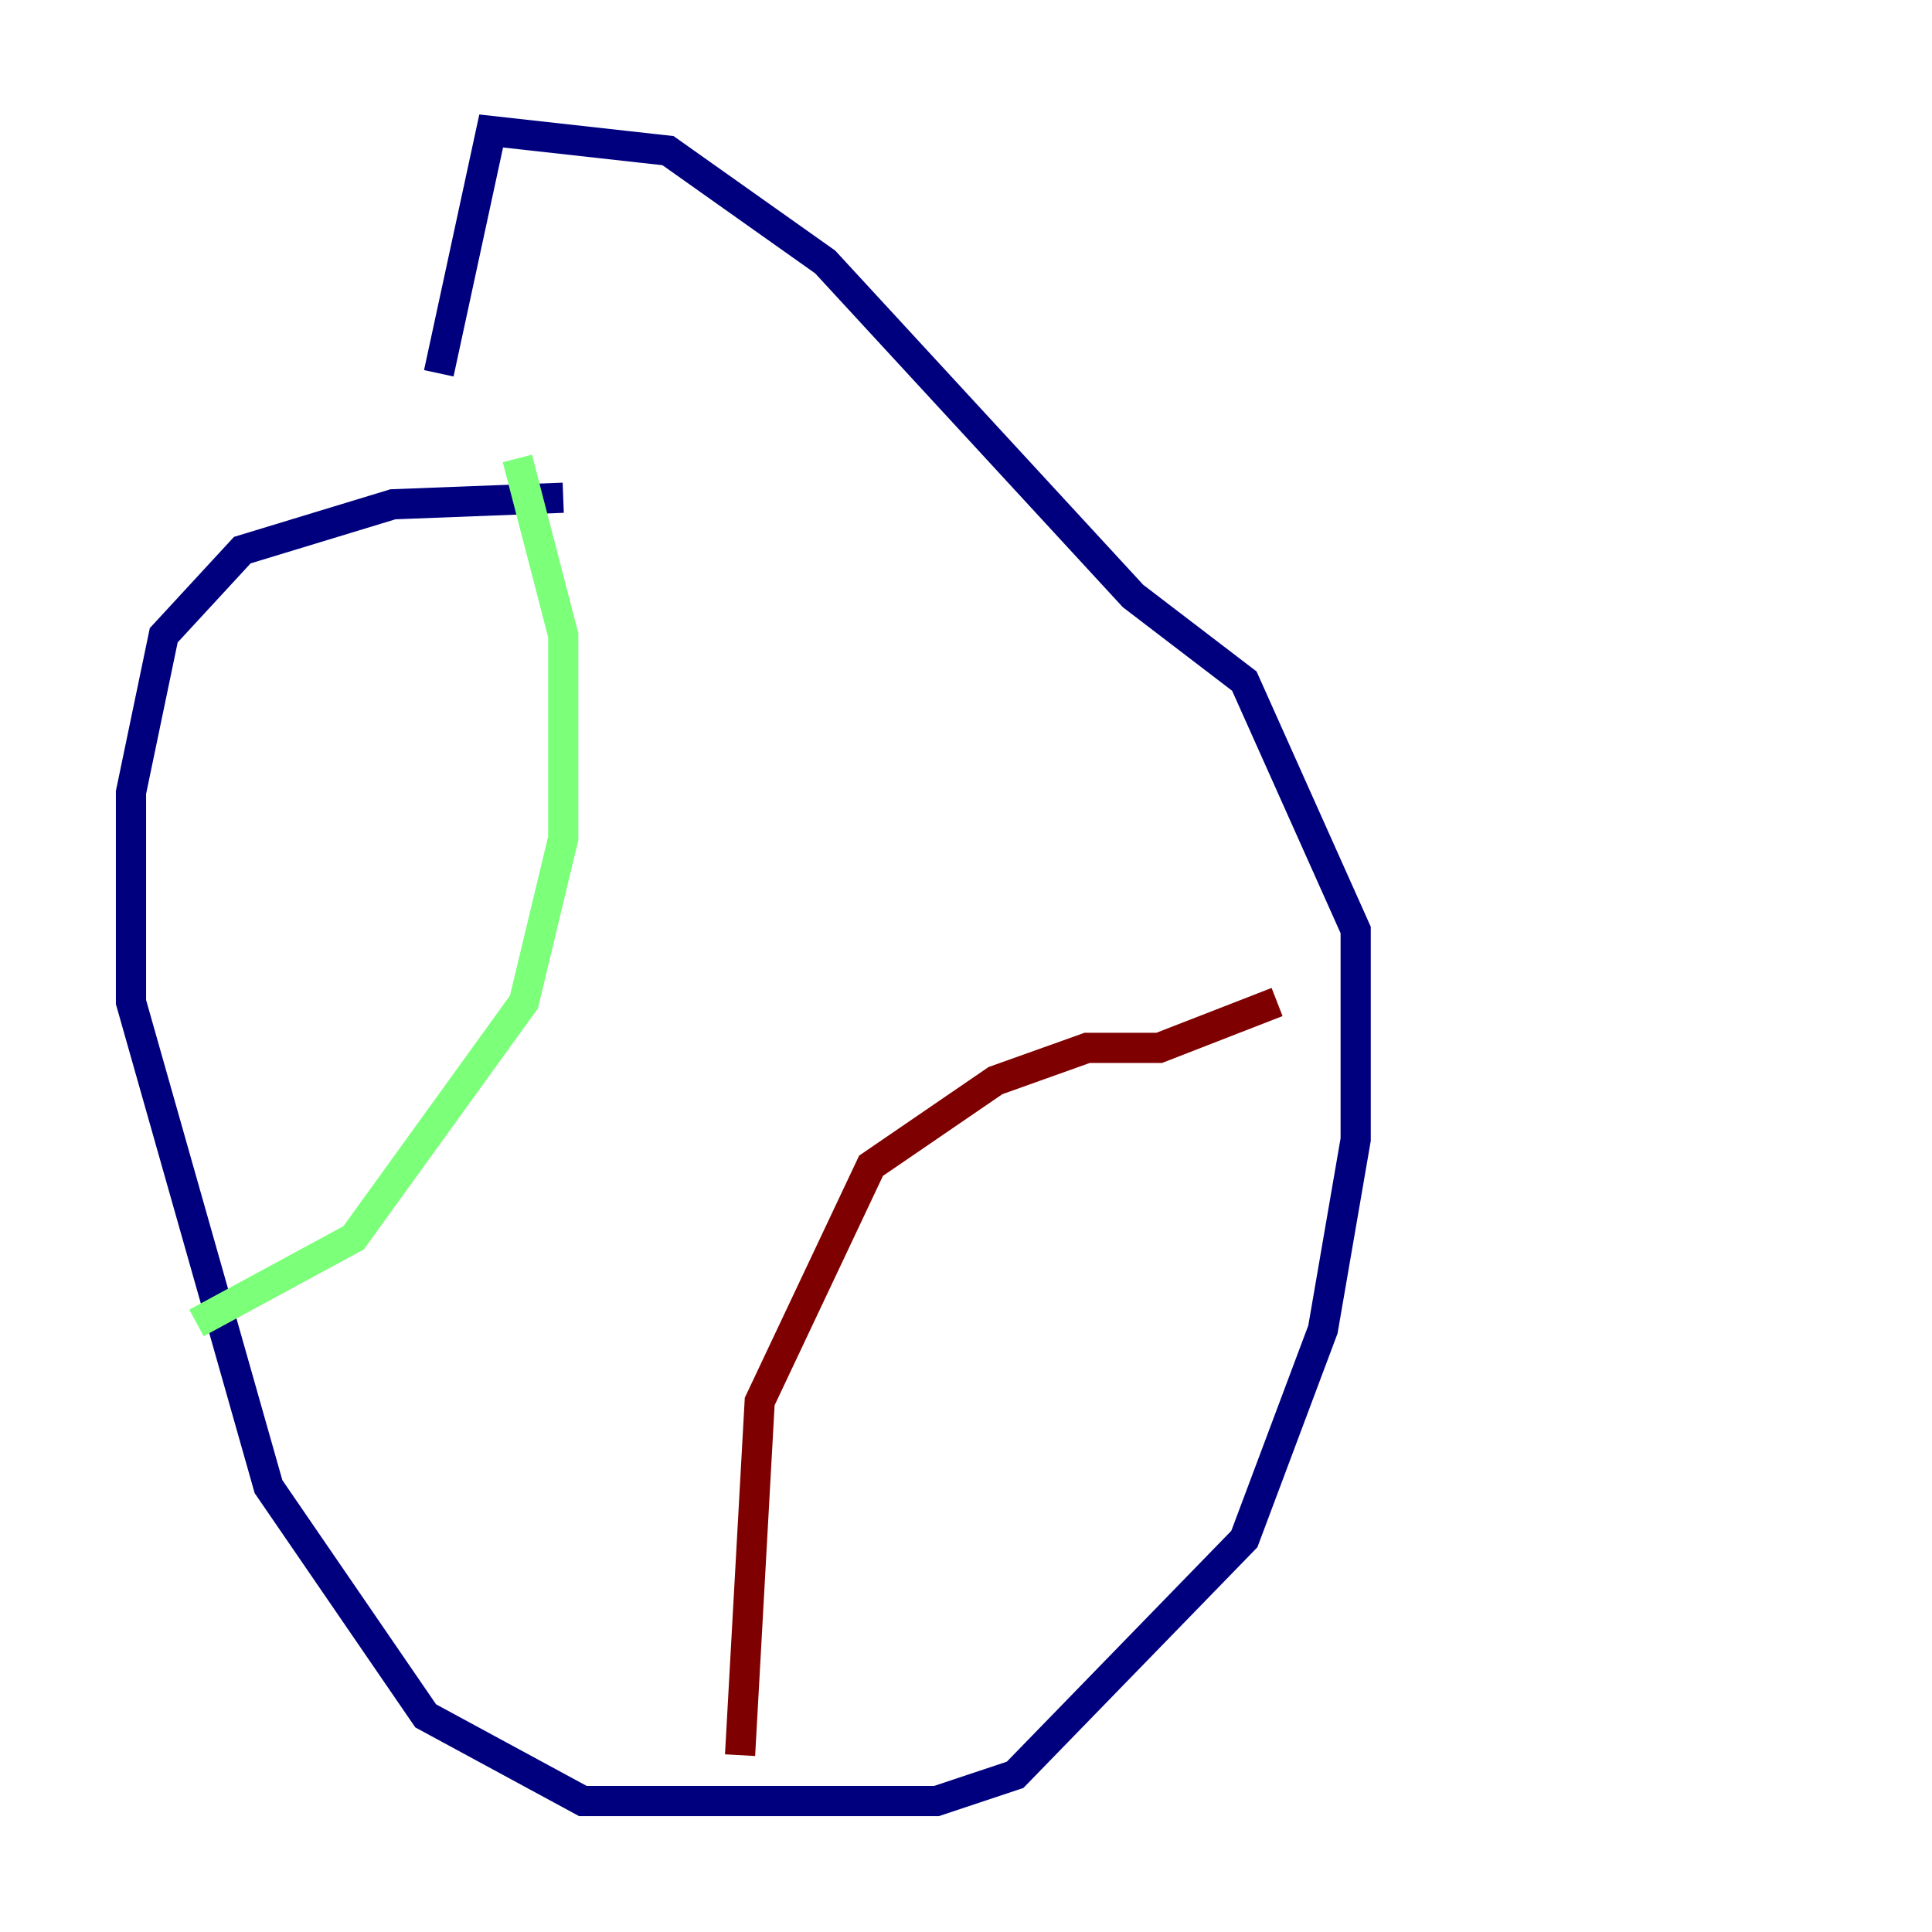 <?xml version="1.0" encoding="utf-8" ?>
<svg baseProfile="tiny" height="128" version="1.2" viewBox="0,0,128,128" width="128" xmlns="http://www.w3.org/2000/svg" xmlns:ev="http://www.w3.org/2001/xml-events" xmlns:xlink="http://www.w3.org/1999/xlink"><defs /><polyline fill="none" points="37.315,32.976 26.034,33.41 16.054,36.447 10.848,42.088 8.678,52.502 8.678,66.386 17.79,98.495 28.203,113.681 38.617,119.322 62.047,119.322 67.254,117.586 82.441,101.966 87.647,88.081 89.817,75.498 89.817,61.614 82.441,45.125 75.064,39.485 54.671,17.356 44.258,9.98 32.542,8.678 29.071,24.732" stroke="#00007f" stroke-width="2" /><polyline fill="none" points="34.278,30.373 37.315,42.088 37.315,55.539 34.712,66.386 23.43,82.007 13.017,87.647" stroke="#7cff79" stroke-width="2" /><polyline fill="none" points="49.031,116.285 50.332,92.854 57.709,77.234 65.953,71.593 72.027,69.424 76.8,69.424 84.61,66.386" stroke="#7f0000" stroke-width="2" /></svg>